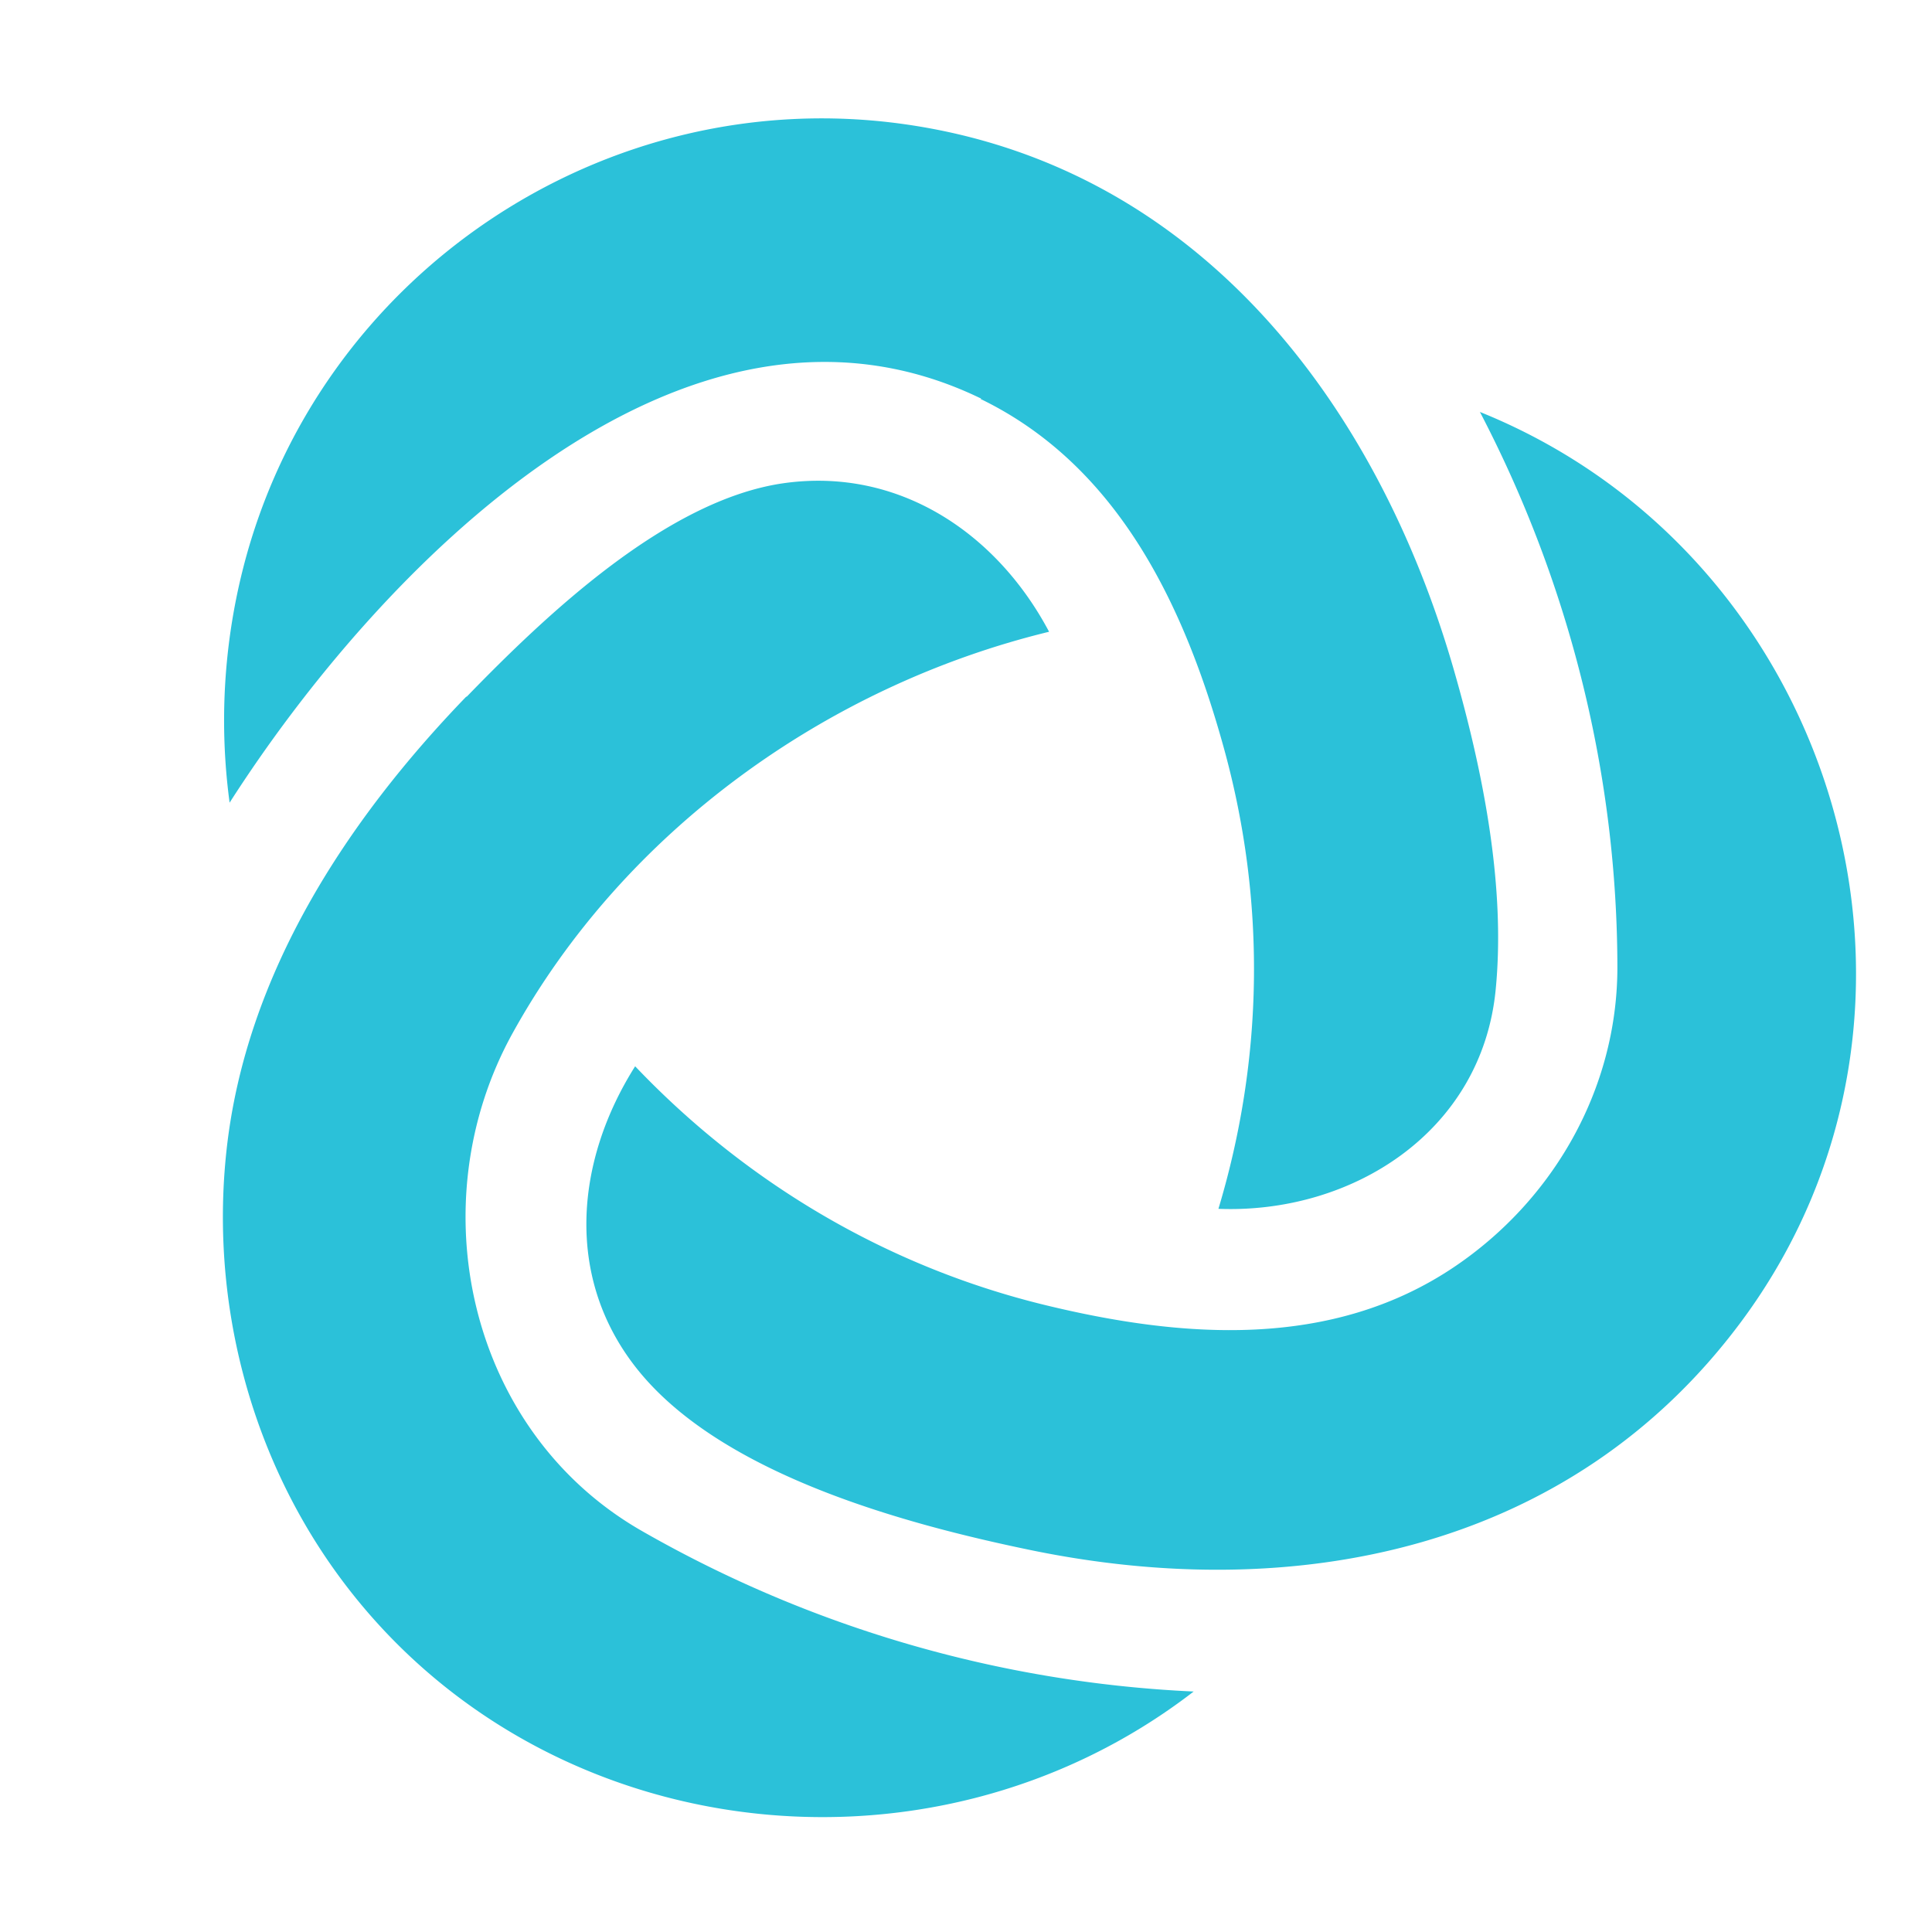 <svg height="32" viewBox="0 0 32 32" width="32" xmlns="http://www.w3.org/2000/svg"><g fill="none" fill-rule="evenodd"><path d="M29.859 8.002C25.44.35 15.655-2.272 8.003 2.146.35 6.564-2.272 16.35 2.147 24.002c4.418 7.653 14.203 10.275 21.856 5.856 7.652-4.418 10.274-14.203 5.856-21.856"/><path d="M10.613 25.347a20.248 20.248 0 0 0 9.158 2.67C15.347 31.43 8.773 30.57 5.519 25.974c-1.417-2.001-2.034-4.5-1.766-6.932.32-2.905 1.982-5.446 3.974-7.508l-.001.01c1.309-1.35 3.312-3.262 5.25-3.54 1.913-.272 3.537.83 4.4 2.46-3.681.895-7.037 3.303-8.886 6.649-1.562 2.826-.735 6.584 2.123 8.234zM4.024 9.423c1.235-4.872 5.993-8.074 10.97-7.364 4.834.69 7.817 4.607 9.093 9.059.472 1.647.855 3.55.686 5.275-.23 2.357-2.382 3.715-4.592 3.629.75-2.494.786-5.098.096-7.61-.646-2.35-1.743-4.694-4.038-5.805a.057.057 0 0 0 .014-.004c-4.967-2.416-10.02 2.893-12.45 6.692a10.23 10.23 0 0 1 .221-3.872zm22.765 6.622c0-3.206-.79-6.373-2.277-9.222 5.926 2.39 8.174 9.905 4.318 15.081-2.812 3.772-7.369 4.682-11.78 3.766-2.076-.43-5.078-1.247-6.474-2.966-1.235-1.522-1.048-3.475-.056-5.043 1.846 1.94 4.187 3.322 6.791 3.955 2.266.551 4.737.74 6.773-.63 1.646-1.108 2.696-2.945 2.705-4.94z" fill="#2bc1d9"/></g></svg>